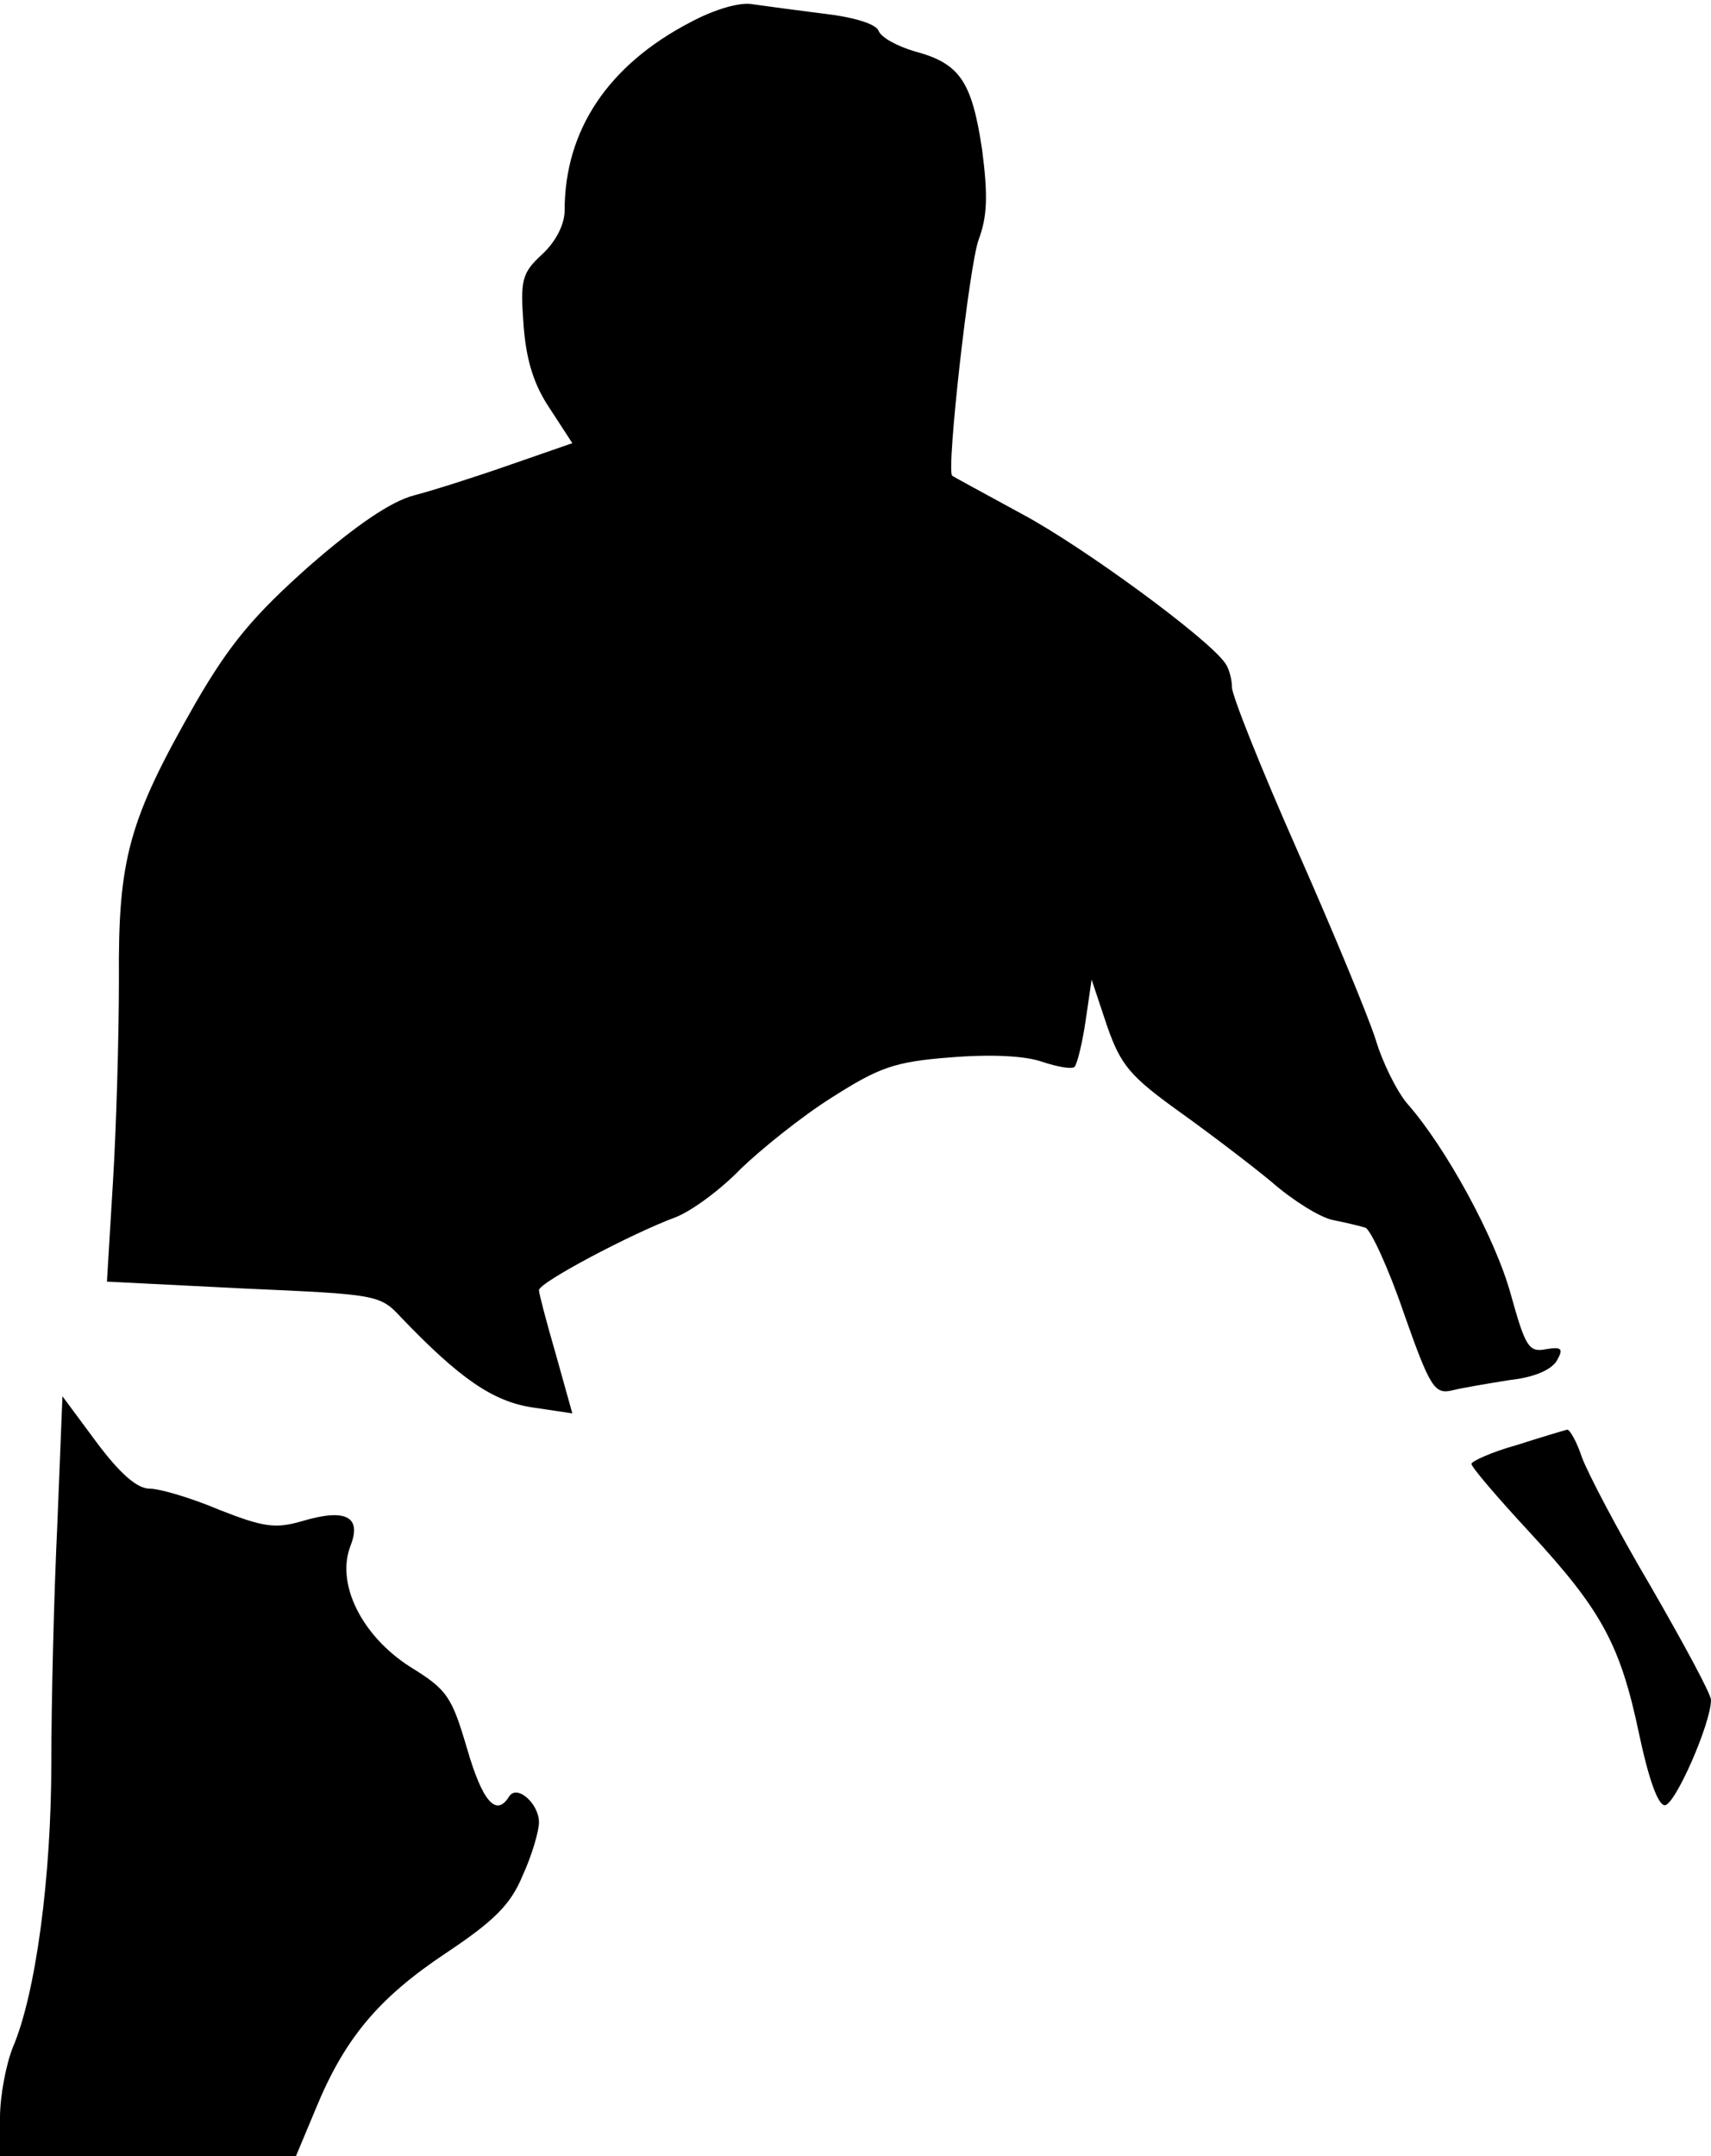 <?xml version="1.0" standalone="no"?>
<!DOCTYPE svg PUBLIC "-//W3C//DTD SVG 20010904//EN"
 "http://www.w3.org/TR/2001/REC-SVG-20010904/DTD/svg10.dtd">
<svg version="1.0" xmlns="http://www.w3.org/2000/svg"
 width="200pt" height="252pt" viewBox="0 0 200 252"
 preserveAspectRatio="xMidYMid meet">
<g transform="translate(0,252) scale(0.1,-0.1)"
fill="#000000" stroke="none">
<path fill="#000000" stroke="none" d="M807 2494 c-96 -50 -147 -126 -147
-220 0 -16 -10 -36 -26 -51 -24 -22 -26 -30 -22 -83 3 -41 12 -70 31 -98 l26
-40 -72 -25 c-40 -14 -90 -30 -113 -36 -27 -7 -68 -35 -123 -83 -64 -57 -92
-90 -132 -159 -79 -138 -91 -183 -90 -324 0 -66 -3 -172 -7 -237 l-7 -116 159
-8 c157 -7 160 -7 185 -34 68 -71 107 -98 153 -105 l47 -7 -19 68 c-11 38 -20
72 -20 76 0 9 108 66 159 85 19 7 54 33 77 57 24 23 71 61 106 83 55 35 73 42
138 47 48 4 88 2 108 -5 18 -6 35 -9 38 -6 3 3 9 27 13 54 l7 48 18 -54 c16
-46 27 -59 84 -100 35 -25 85 -63 109 -83 24 -21 56 -41 71 -44 15 -3 32 -7
38 -9 6 -2 27 -47 45 -100 31 -88 36 -95 57 -90 12 3 42 8 67 12 28 3 49 12
55 23 8 14 5 16 -13 13 -20 -4 -24 3 -41 64 -18 66 -76 172 -121 223 -12 14
-29 48 -37 75 -9 28 -50 127 -92 222 -42 95 -76 180 -76 190 0 10 -4 23 -8 28
-20 29 -166 136 -237 174 -44 24 -81 44 -82 45 -7 6 20 247 31 276 10 27 11
51 4 105 -12 80 -26 101 -79 115 -20 6 -39 16 -42 24 -3 8 -29 16 -64 20 -32
4 -69 9 -83 11 -15 3 -45 -6 -73 -21z"/>
<path fill="#000000" stroke="none" d="M67 738 c-4 -83 -7 -208 -7 -278 0
-133 -18 -270 -45 -333 -8 -20 -15 -57 -15 -82 l0 -45 173 0 173 0 23 55 c34
83 74 130 152 182 57 38 76 57 90 91 11 24 19 52 19 62 0 22 -26 45 -35 30
-15 -24 -31 -6 -49 56 -18 61 -23 69 -67 96 -56 36 -87 97 -69 142 13 34 -7
43 -57 28 -31 -9 -45 -7 -96 13 -33 14 -70 25 -82 25 -15 0 -35 18 -62 54
l-40 54 -6 -150z"/>
<path fill="#000000" stroke="none" d="M1773 831 c-29 -8 -53 -19 -53 -22 0
-4 31 -40 68 -80 84 -91 106 -131 128 -236 11 -52 22 -83 30 -83 12 0 54 96
54 123 0 7 -32 66 -70 132 -39 66 -75 135 -81 152 -6 18 -14 32 -17 32 -4 -1
-31 -9 -59 -18z"/>
</g>
</svg>
